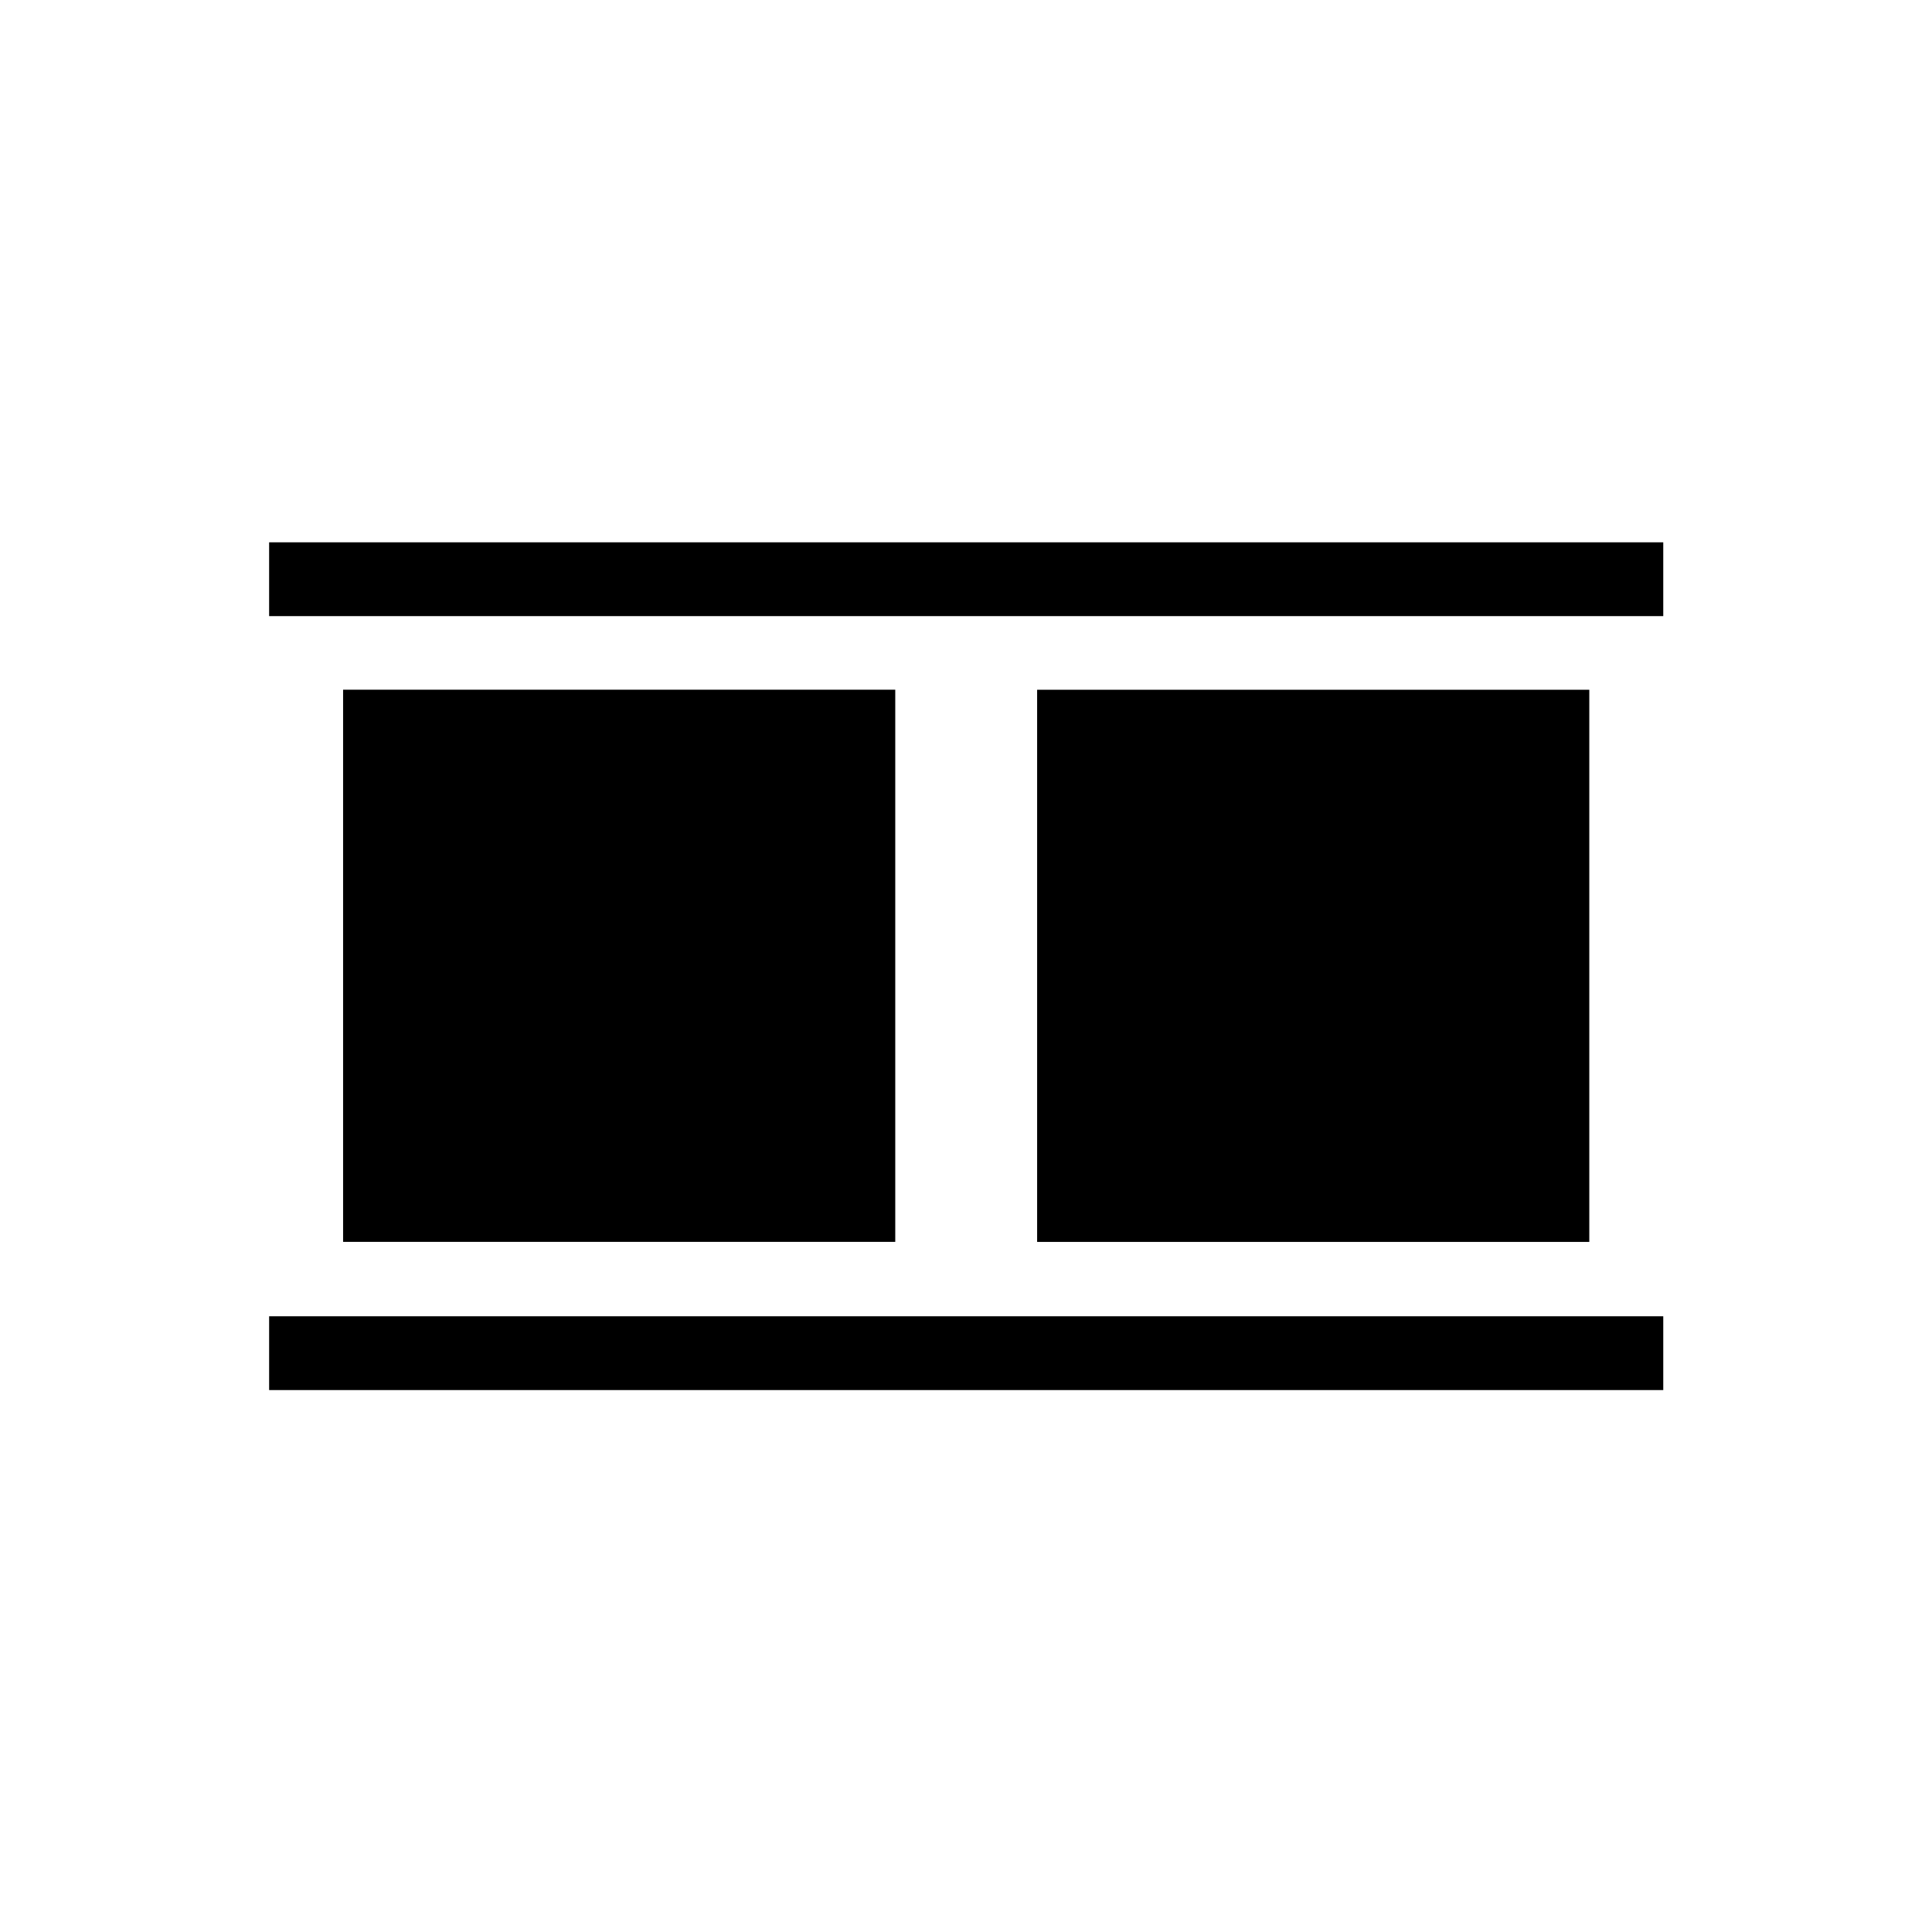 <?xml version="1.0" encoding="utf-8"?>
<!-- Generate: Adobe Illustrator 26.0.3, SVG Export Plug-In . SVG Version: 6.00 Build 0)  -->
<svg version="1.1" id="Vrstva_1" xmlns="http://www.w3.org/2000/svg" xmlns:xlink="http://www.w3.org/1999/xlink" x="0px" y="0px"
	 viewBox="0 0 500 500" style="enable-background:new 0 0 500 500;" xml:space="preserve">
<rect x="88.8" y="178.6" transform="matrix(6.123234e-17 -1 1 6.123234e-17 -89.808 410.192)" width="142.9" height="142.9"/>
<rect x="268.4" y="178.6" transform="matrix(6.123234e-17 -1 1 6.123234e-17 89.808 589.808)" width="142.9" height="142.9"/>
<rect x="240.4" y="-30.5" transform="matrix(6.123234e-17 -1 1 6.123234e-17 100.149 399.851)" width="19.1" height="360.8"/>
<rect x="240.4" y="169.8" transform="matrix(6.123234e-17 -1 1 6.123234e-17 -100.149 600.149)" width="19.1" height="360.8"/>
</svg>
